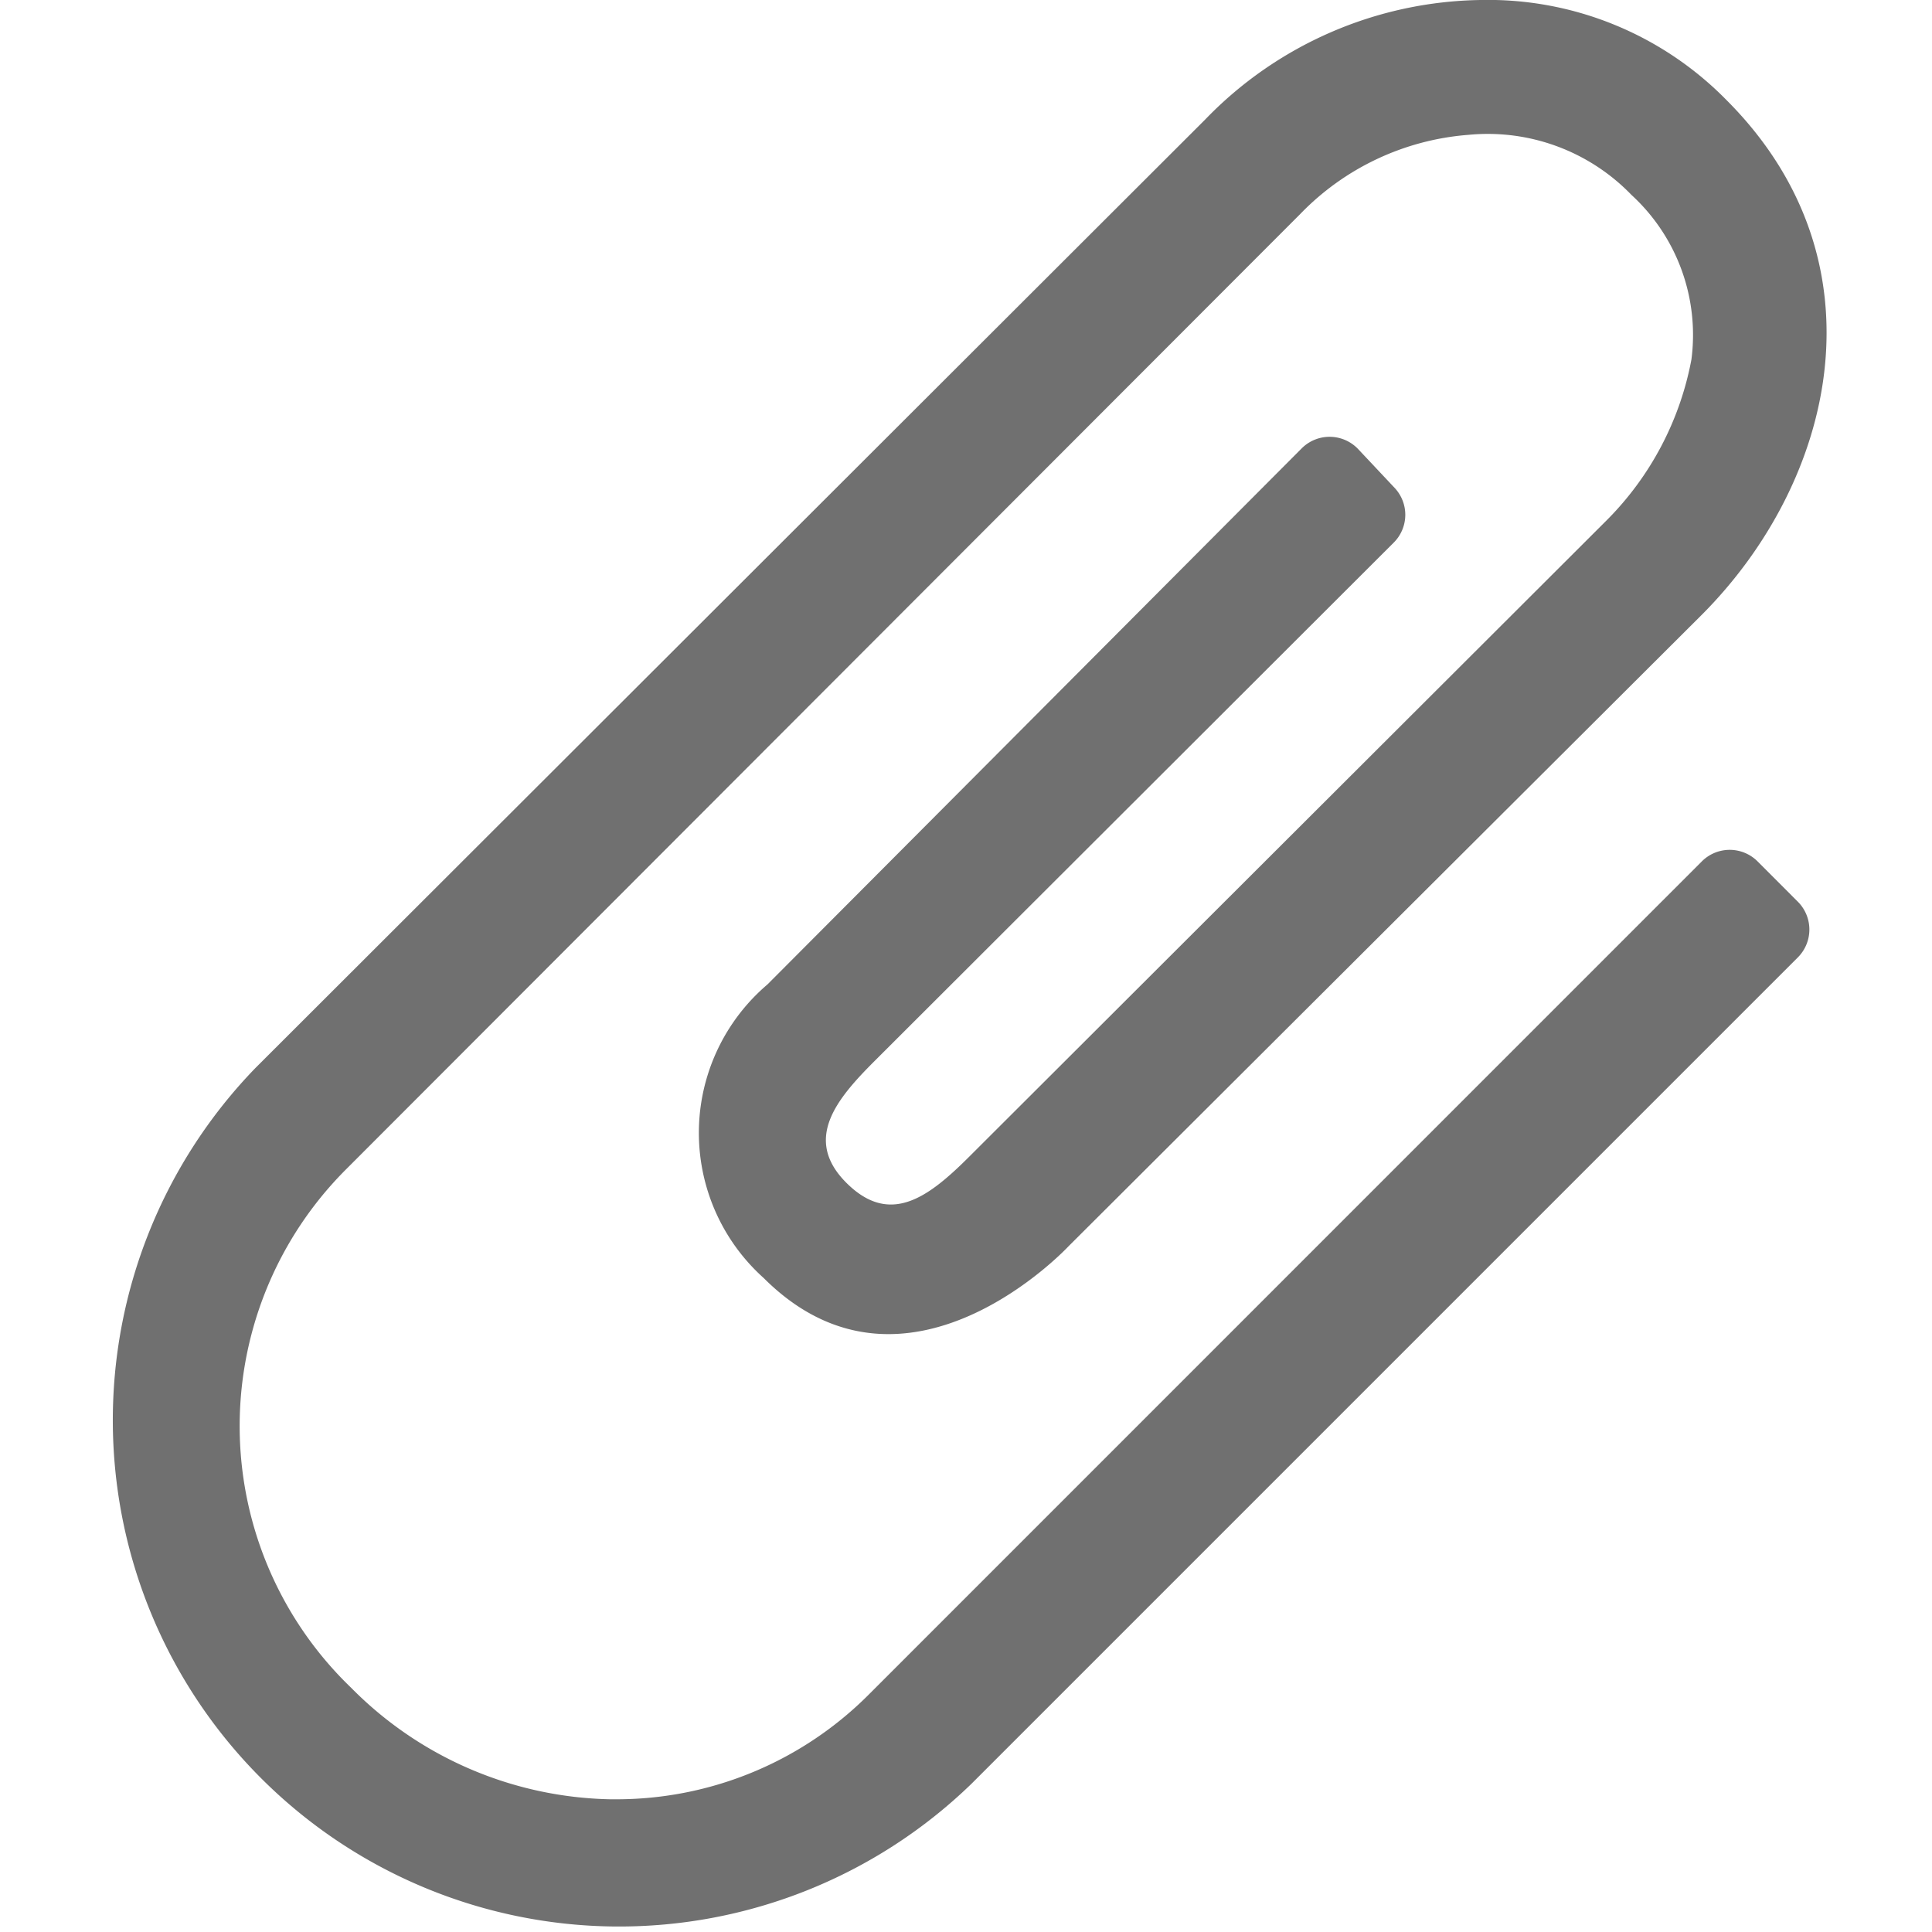 <svg xmlns="http://www.w3.org/2000/svg" data-name="S_Attach_18_N@2x" height="36" id="S_Attach_18_N_2x" viewBox="0 0 36 36" width="36"><defs><style>.fill{fill:#707070}</style></defs><title>S_Attach_18_N@2x</title><path class="fill" d="M16.207 31.557a6.639 6.639 0 0 1-4.728 1.97h-.106a6.972 6.972 0 0 1-4.827-2.075 6.763 6.763 0 0 1-.1-9.661l17.779-17.8a4.875 4.875 0 0 1 3.133-1.478A3.722 3.722 0 0 1 30.4 3.632 3.539 3.539 0 0 1 31.517 6.7a5.735 5.735 0 0 1-1.584 3L18.072 21.541c-.765.765-1.483 1.315-2.3.5s-.176-1.57.526-2.272l9.673-9.659a.732.732 0 0 0 .014-1.021l-.675-.718a.734.734 0 0 0-1.056-.015L14.3 18.344a3.632 3.632 0 0 0-.071 5.469c2.66 2.66 5.682-.591 5.682-.591L31.7 11.466c2.508-2.505 3.471-6.6.472-9.6A6.223 6.223 0 0 0 27.589 0a7.274 7.274 0 0 0-5.132 2.227L4.76 19.9A9.434 9.434 0 0 0 18.1 33.24l15.4-15.4a.734.734 0 0 0 0-1.038l-.75-.751a.734.734 0 0 0-1.039 0z"/></svg>